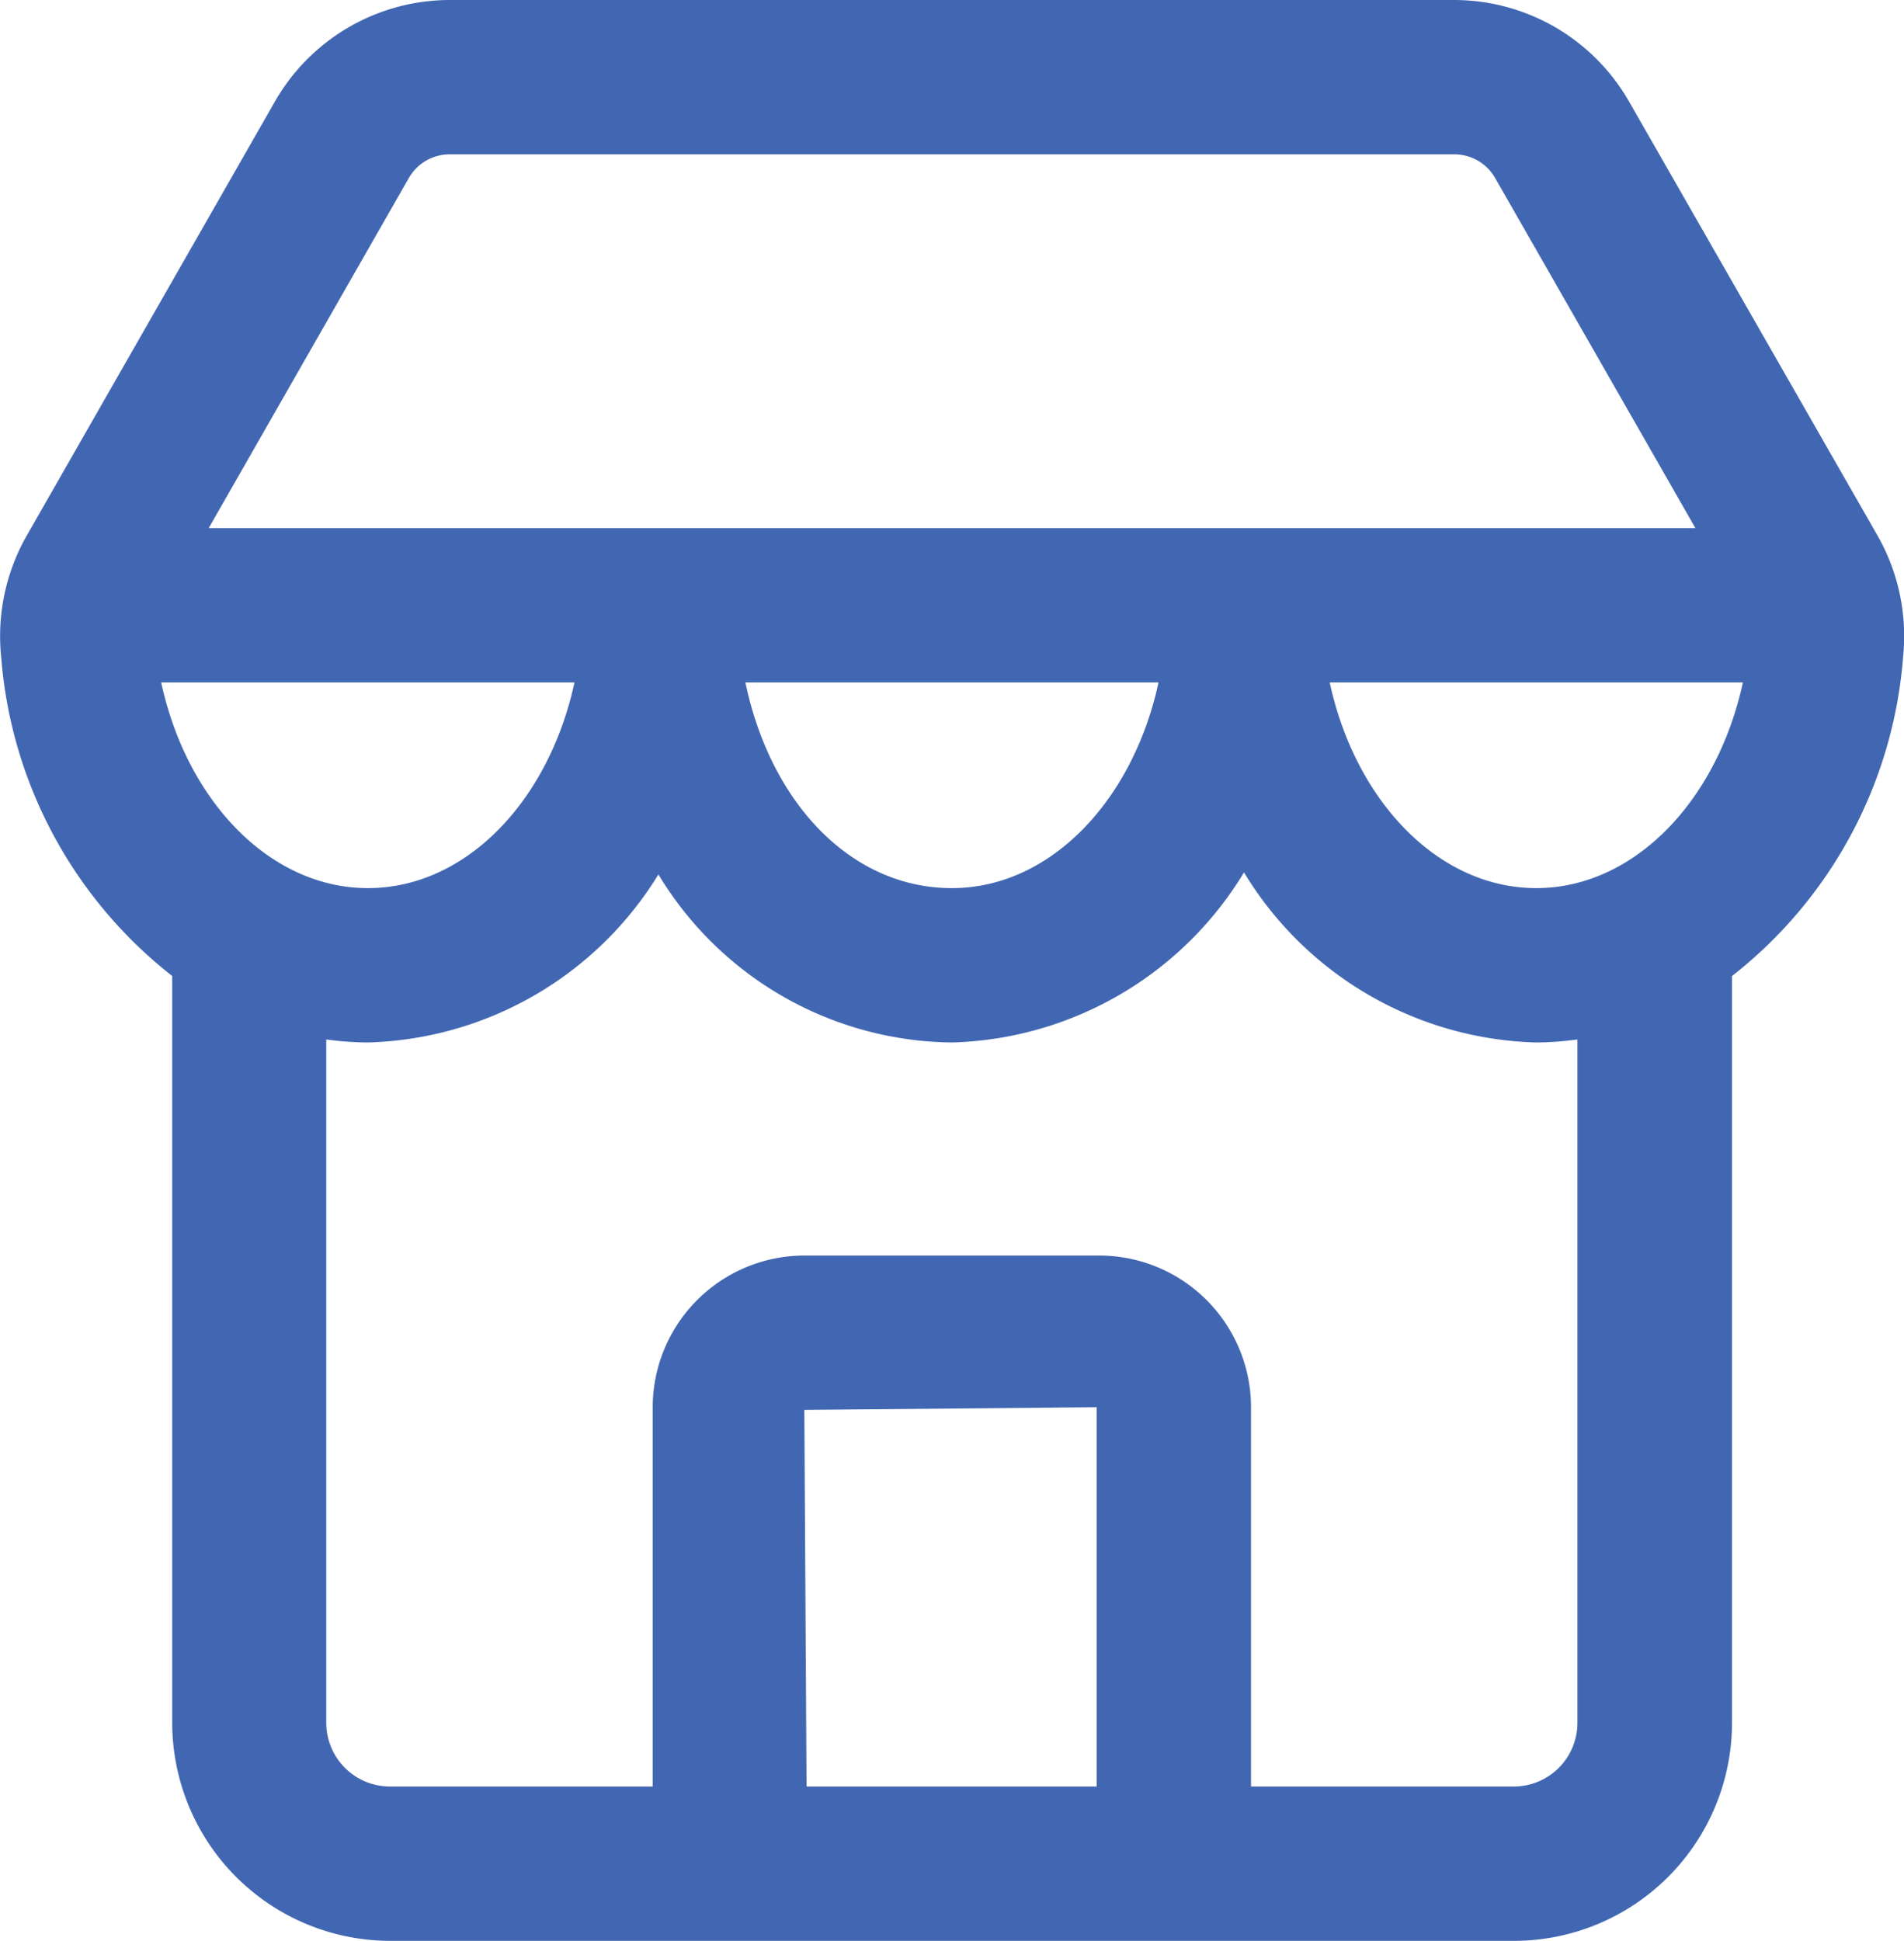 <svg xmlns="http://www.w3.org/2000/svg" width="49.354" height="50.298" viewBox="0 0 49.354 50.298"><defs><style>.a{fill:#4267b2;}</style></defs><path class="a" d="M537.526,342.164A5.228,5.228,0,0,0,533,339.538H506.96a5.228,5.228,0,0,0-4.529,2.626L496,353.41a5.258,5.258,0,0,0-.668,3.148,11.637,11.637,0,0,0,4.434,8.273v19.355a5.657,5.657,0,0,0,5.65,5.65h29.133a5.656,5.656,0,0,0,5.649-5.65V364.832a11.638,11.638,0,0,0,4.435-8.273,5.262,5.262,0,0,0-.667-3.148Zm-2.4,20.39c-2.545,0-4.692-2.259-5.356-5.33h10.71C539.806,360.325,537.636,362.554,535.123,362.554Zm-35.643-5.33h10.71c-.664,3.071-2.811,5.33-5.356,5.33C502.322,362.554,500.152,360.326,499.48,357.224ZM505.9,344.15a1.219,1.219,0,0,1,1.057-.612H533a1.219,1.219,0,0,1,1.057.612l5.192,9.074H500.712Zm19.432,13.074c-.664,3.071-2.812,5.33-5.356,5.33-2.6,0-4.694-2.187-5.352-5.33Zm-9.181,18.852,7.579-.069v9.829h-7.521Zm20.04,8.11a1.651,1.651,0,0,1-1.649,1.65h-6.812v-9.829a3.935,3.935,0,0,0-3.93-3.931h-7.649a3.935,3.935,0,0,0-3.93,3.931v9.829h-6.812a1.652,1.652,0,0,1-1.65-1.65v-17.71a8.273,8.273,0,0,0,1.072.078,9.123,9.123,0,0,0,7.538-4.355,8.989,8.989,0,0,0,7.607,4.355,9.137,9.137,0,0,0,7.572-4.407,9.137,9.137,0,0,0,7.572,4.407,8.257,8.257,0,0,0,1.071-.078Z" transform="translate(-495.302 -339.538)"/></svg>
